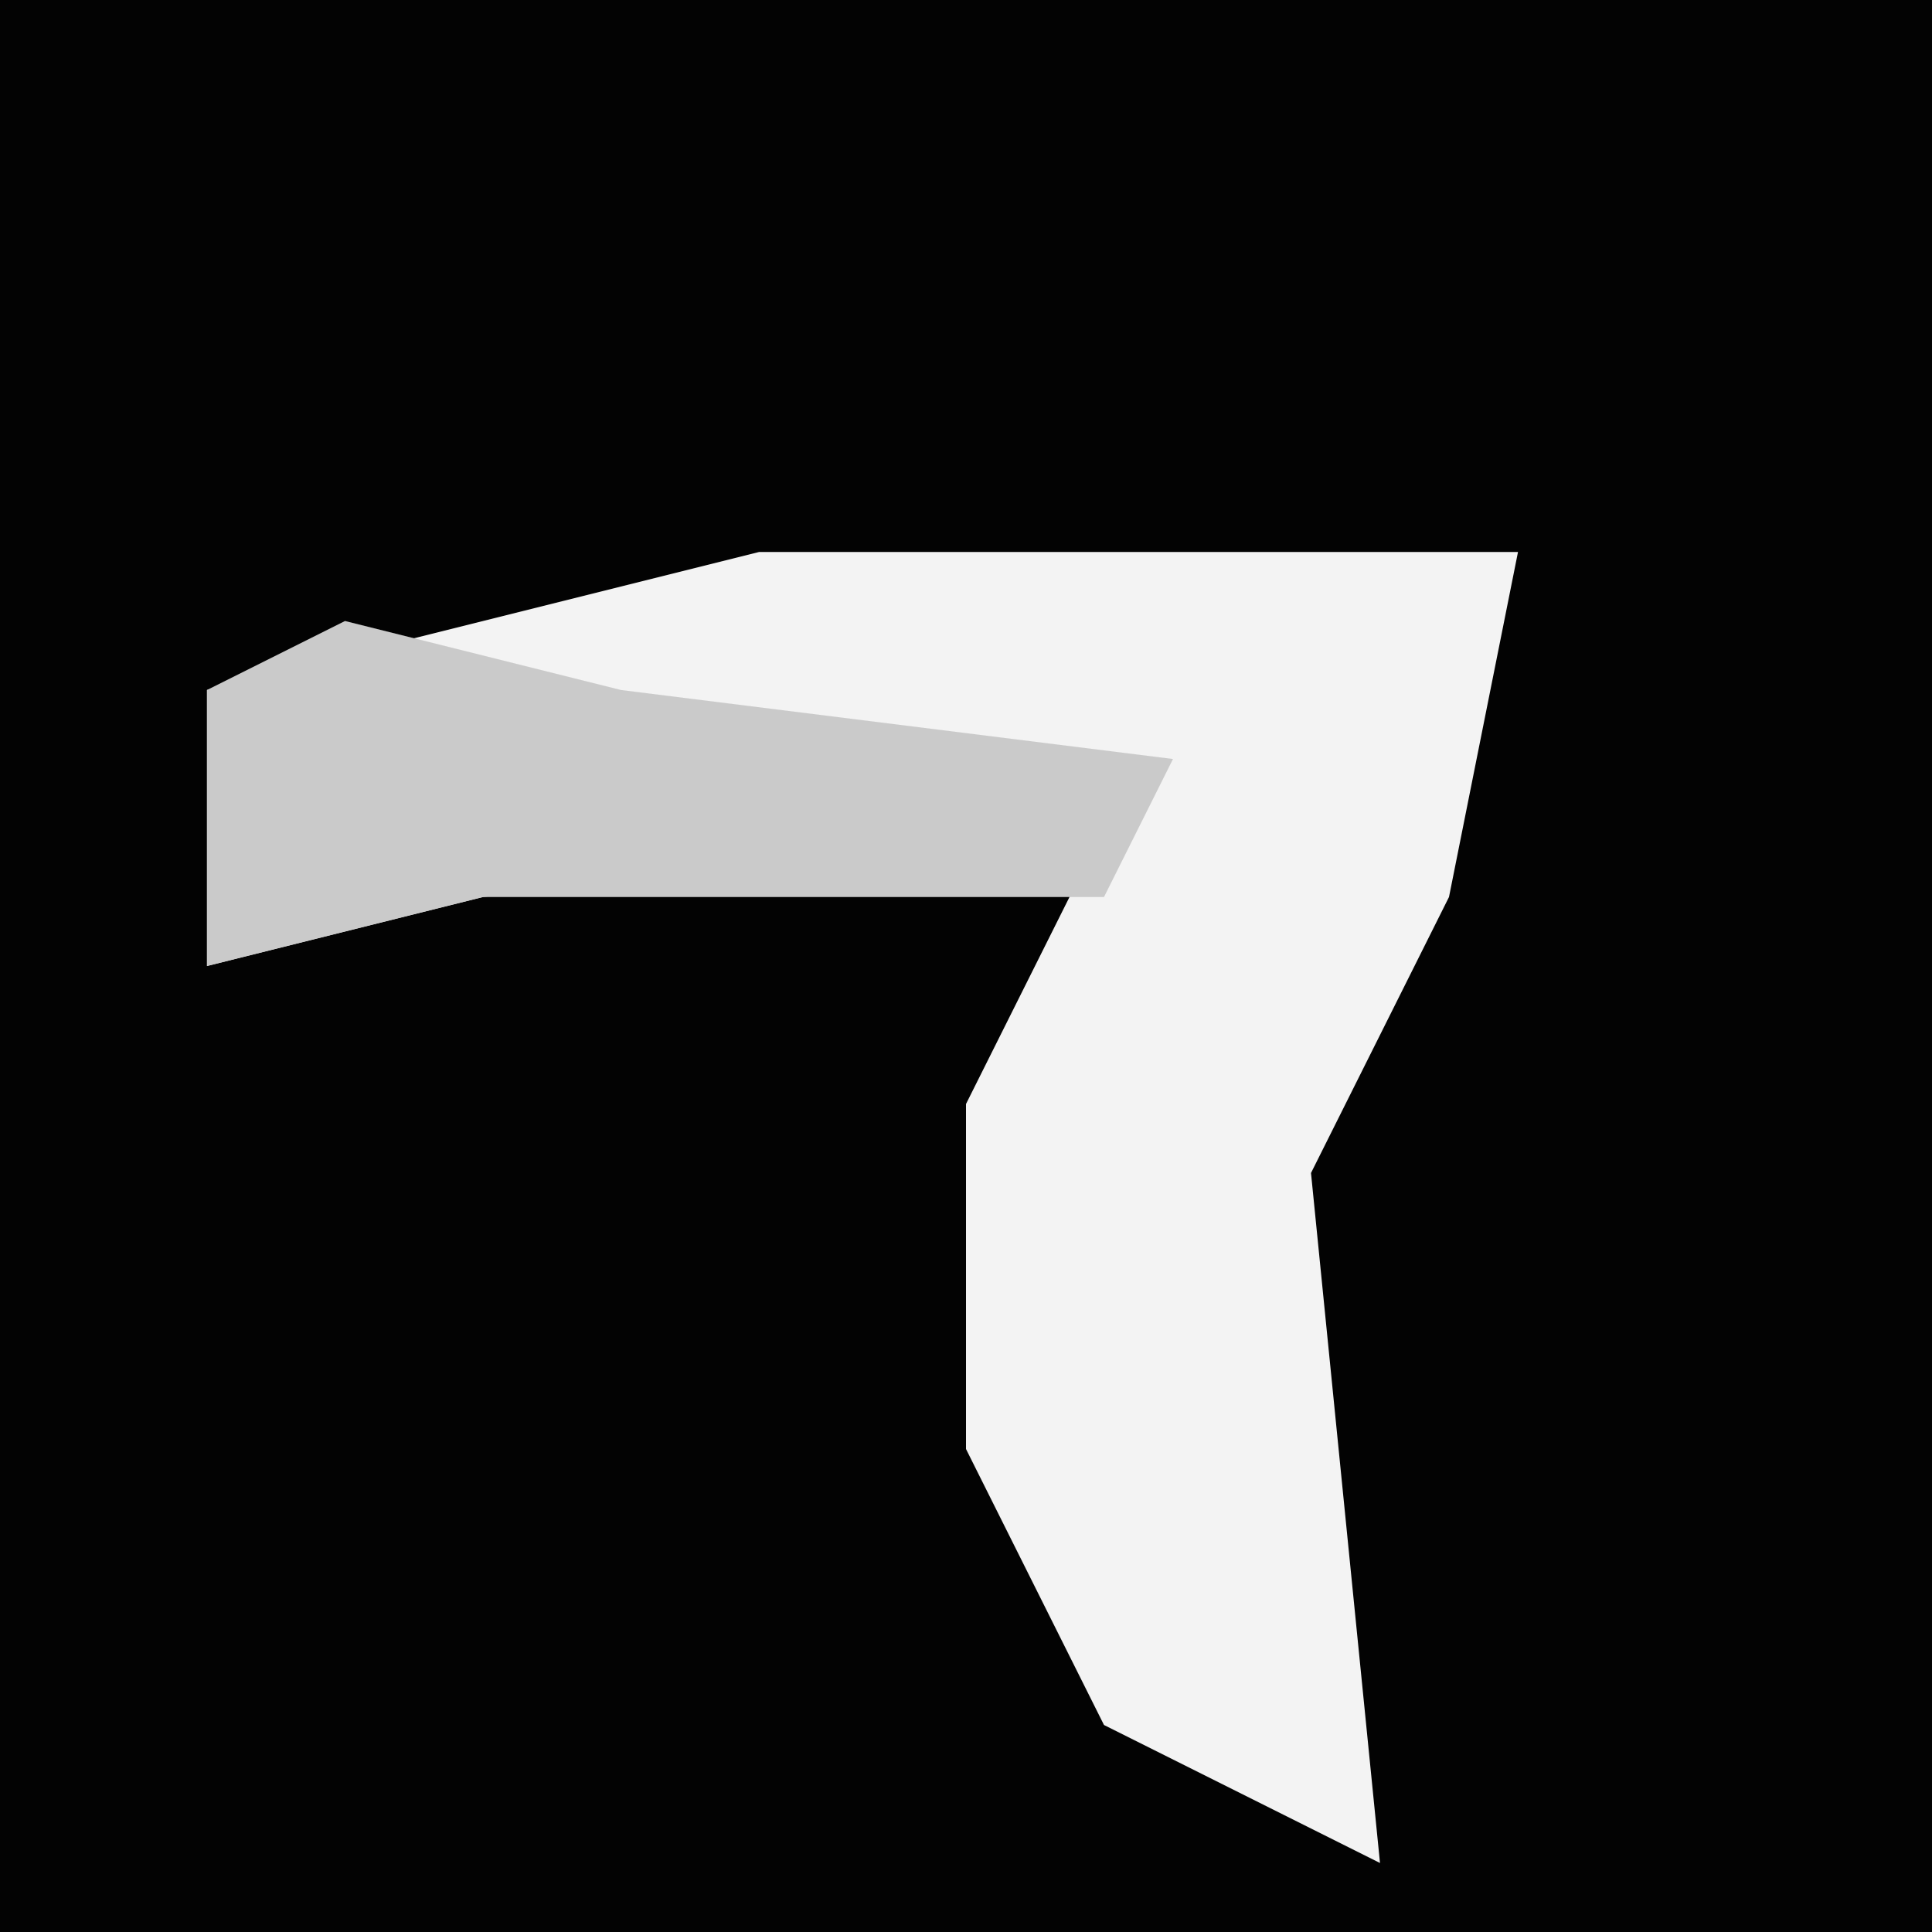<?xml version="1.0" encoding="UTF-8"?>
<svg version="1.1" xmlns="http://www.w3.org/2000/svg" width="28" height="28">
<path d="M0,0 L28,0 L28,28 L0,28 Z " fill="#030303" transform="translate(0,0)"/>
<path d="M0,0 L11,0 L10,5 L8,9 L9,19 L5,17 L3,13 L3,8 L5,4 L-4,5 L-8,6 L-8,2 Z " fill="#F3F3F3" transform="translate(11,8)"/>
<path d="M0,0 L4,1 L12,2 L11,4 L2,4 L-2,5 L-2,1 Z " fill="#CACACA" transform="translate(5,9)"/>
</svg>
